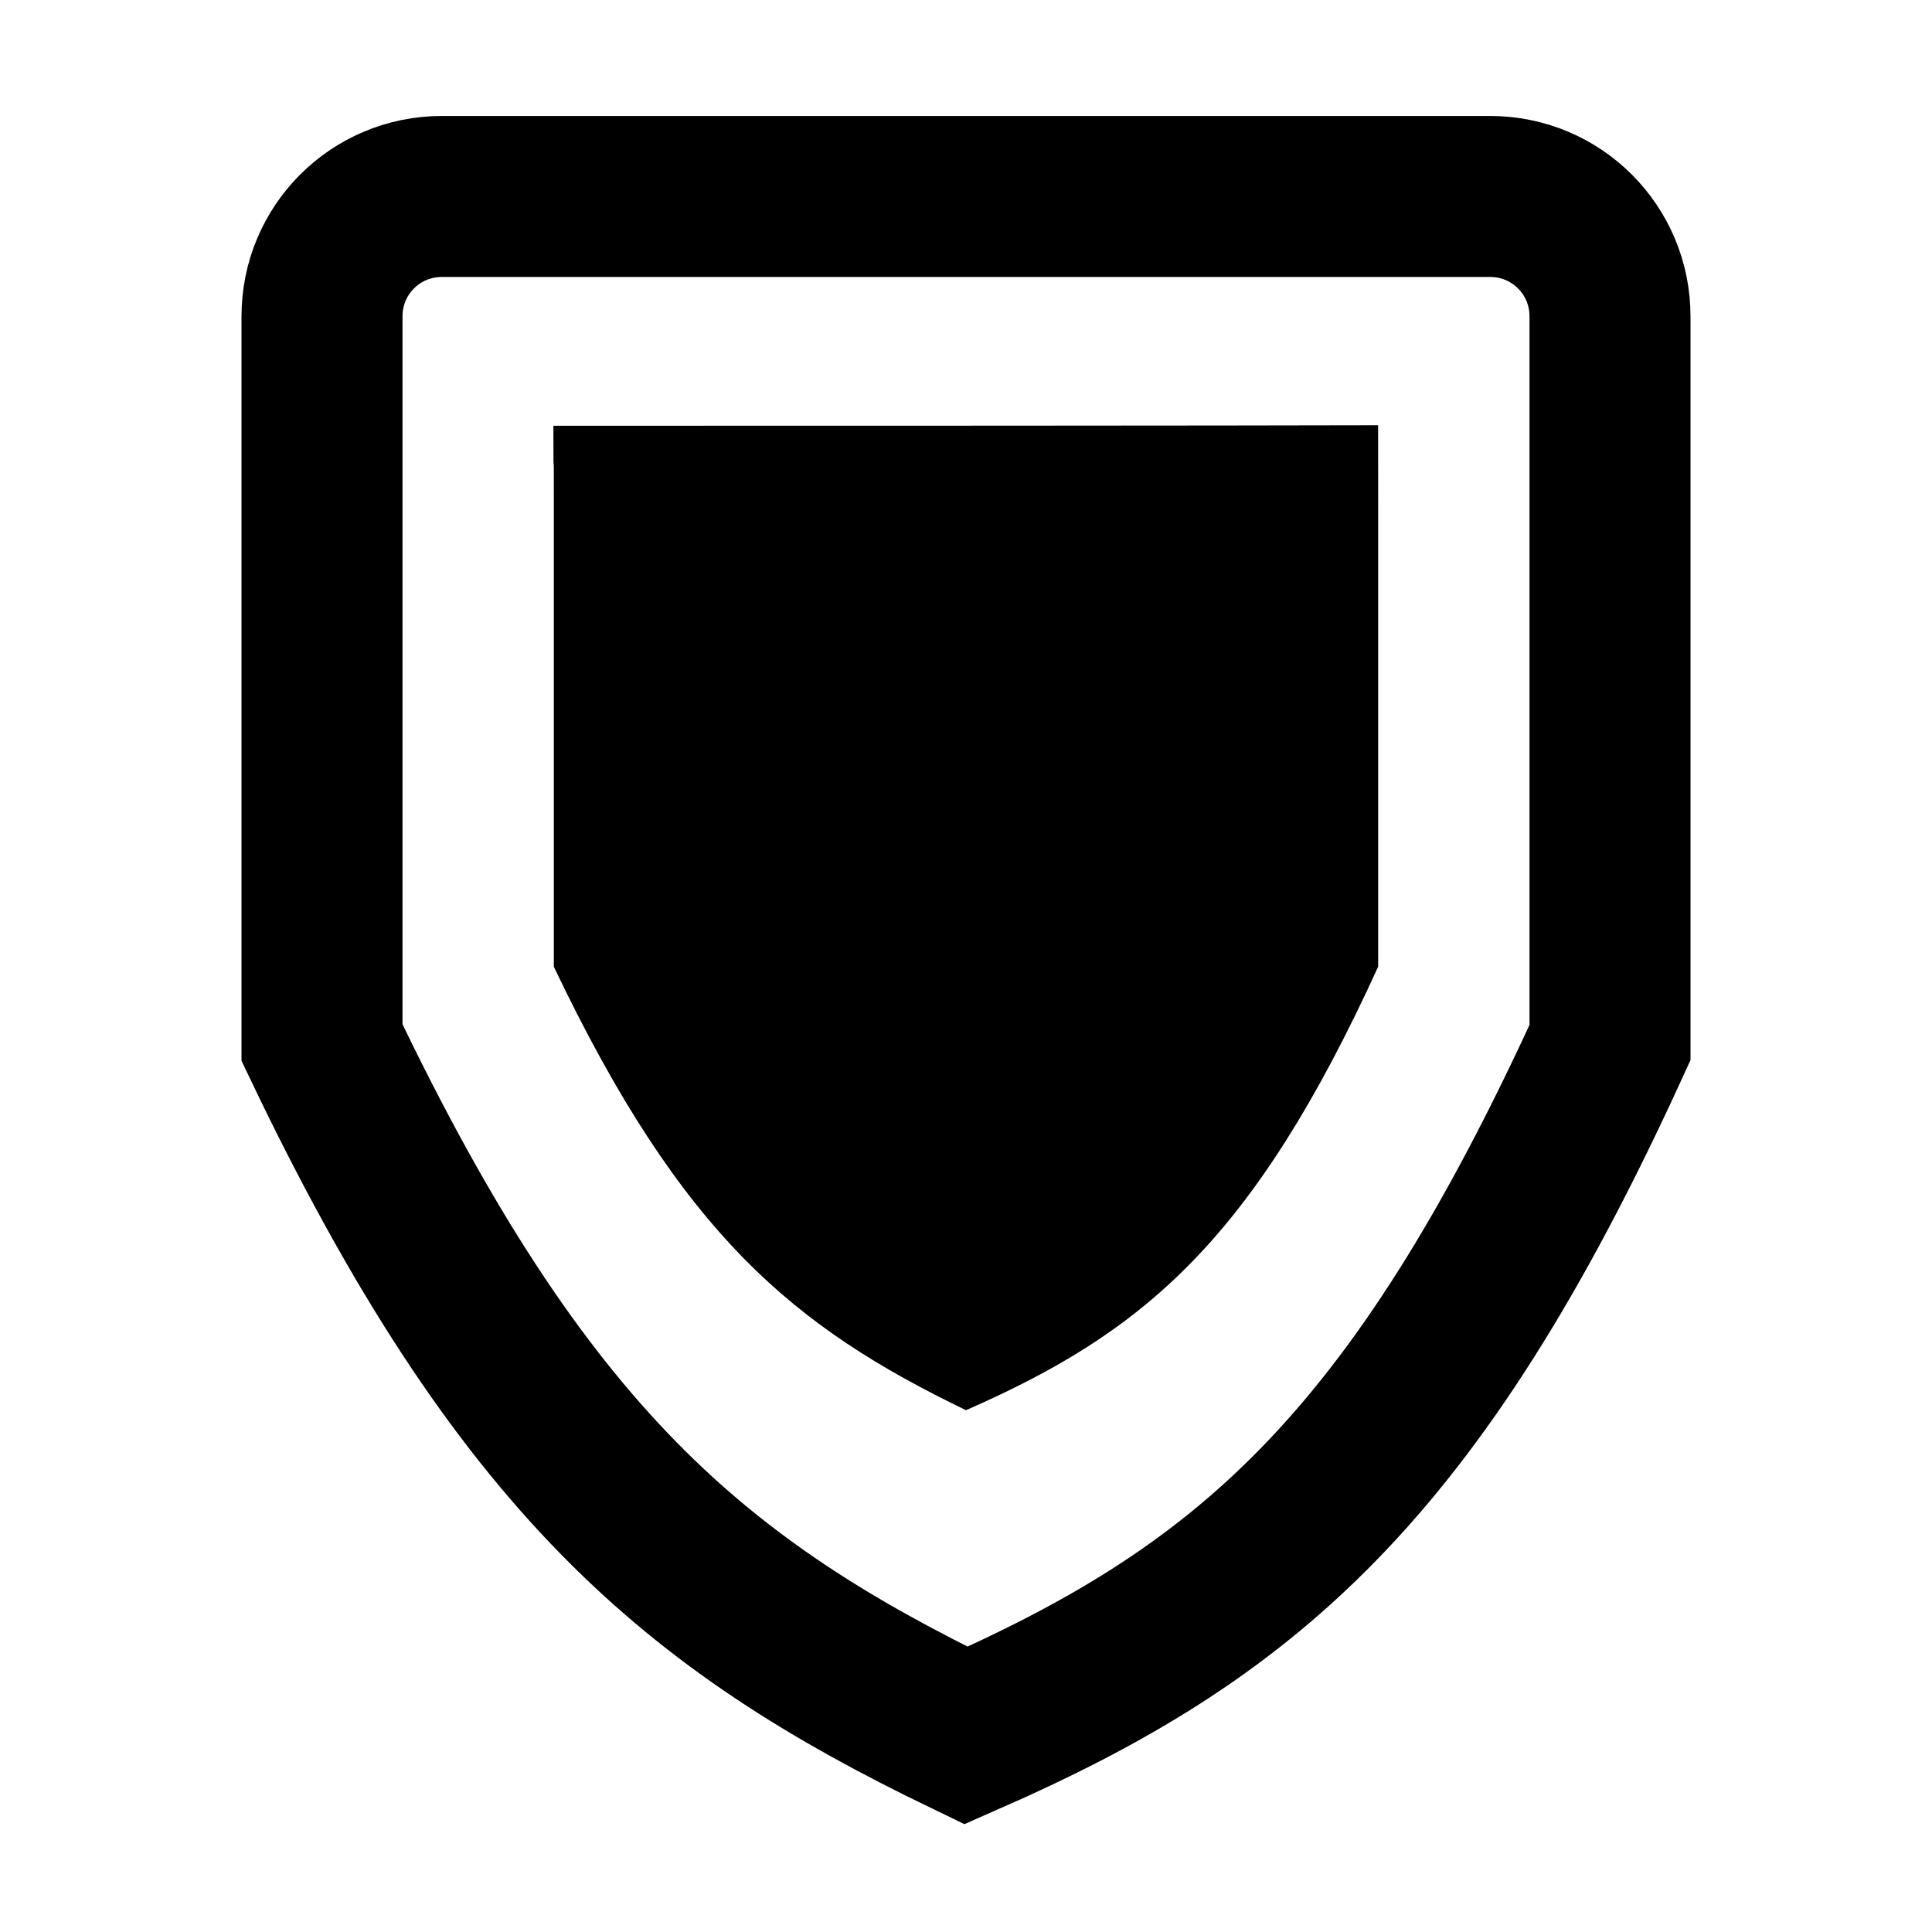 <?xml version="1.0" encoding="UTF-8" standalone="no"?>
<!-- Created with Inkscape (http://www.inkscape.org/) -->

<svg
   xmlns:dc="http://purl.org/dc/elements/1.1/"
   xmlns:cc="http://creativecommons.org/ns#"
   xmlns:rdf="http://www.w3.org/1999/02/22-rdf-syntax-ns#"
   xmlns:svg="http://www.w3.org/2000/svg"
   xmlns="http://www.w3.org/2000/svg"
   xmlns:sodipodi="http://sodipodi.sourceforge.net/DTD/sodipodi-0.dtd"
   xmlns:inkscape="http://www.inkscape.org/namespaces/inkscape"
   id="svg2"
   version="1.1"
   inkscape:version="0.48.5 r10040"
   width="48"
   height="48"
   sodipodi:docname="security-high.svg">
  <defs
     id="defs6" />
  <sodipodi:namedview
     pagecolor="#ffffff"
     bordercolor="#666666"
     borderopacity="1"
     objecttolerance="10"
     gridtolerance="10"
     guidetolerance="10"
     inkscape:pageopacity="0"
     inkscape:pageshadow="2"
     inkscape:window-width="1920"
     inkscape:window-height="1007"
     id="namedview4"
     showgrid="false"
     inkscape:zoom="16.826246"
     inkscape:cx="12.500109"
     inkscape:cy="23.999999"
     inkscape:window-x="0"
     inkscape:window-y="31"
     inkscape:window-maximized="1"
     inkscape:current-layer="svg2" />
  <path
     style="fill:none;fill-opacity:1;stroke:#000000;stroke-opacity:1;stroke-width:4;stroke-miterlimit:4;stroke-dasharray:none"
     d="m 10.979,4.881 26.042,0 C 38.671,4.881 40,6.21 40,7.86 L 40,25.902 C 35.124,36.576 30.883,40.099 24,43.119 17.328,39.896 12.97,36.331 8,25.902 L 8,7.86 C 8,6.21 9.329,4.881 10.979,4.881 z"
     id="rect2997"
     inkscape:connector-curvature="0"
     sodipodi:nodetypes="ssscccss" />
  <path
     sodipodi:nodetypes="cscccccc"
     inkscape:connector-curvature="0"
     id="path3768"
     d="m 34.239,10.564 c 0,1.873 9.65e-4,0.85 9.65e-4,1.907 l 0,11.547 C 31.119,30.849 28.405,33.103 24,35.036 19.73,32.974 16.941,30.692 13.76,24.018 l 0,-11.547 c 0.002,-1.897 -0.011,0.018 -0.011,-1.893 18.949,0 18.6,-0.013 20.49,-0.013 z"
     style="fill:#000000;fill-opacity:1;stroke:none;stroke-width:3.5;stroke-linecap:butt;stroke-linejoin:miter;stroke-miterlimit:4;stroke-opacity:1;stroke-dasharray:none" />
</svg>
